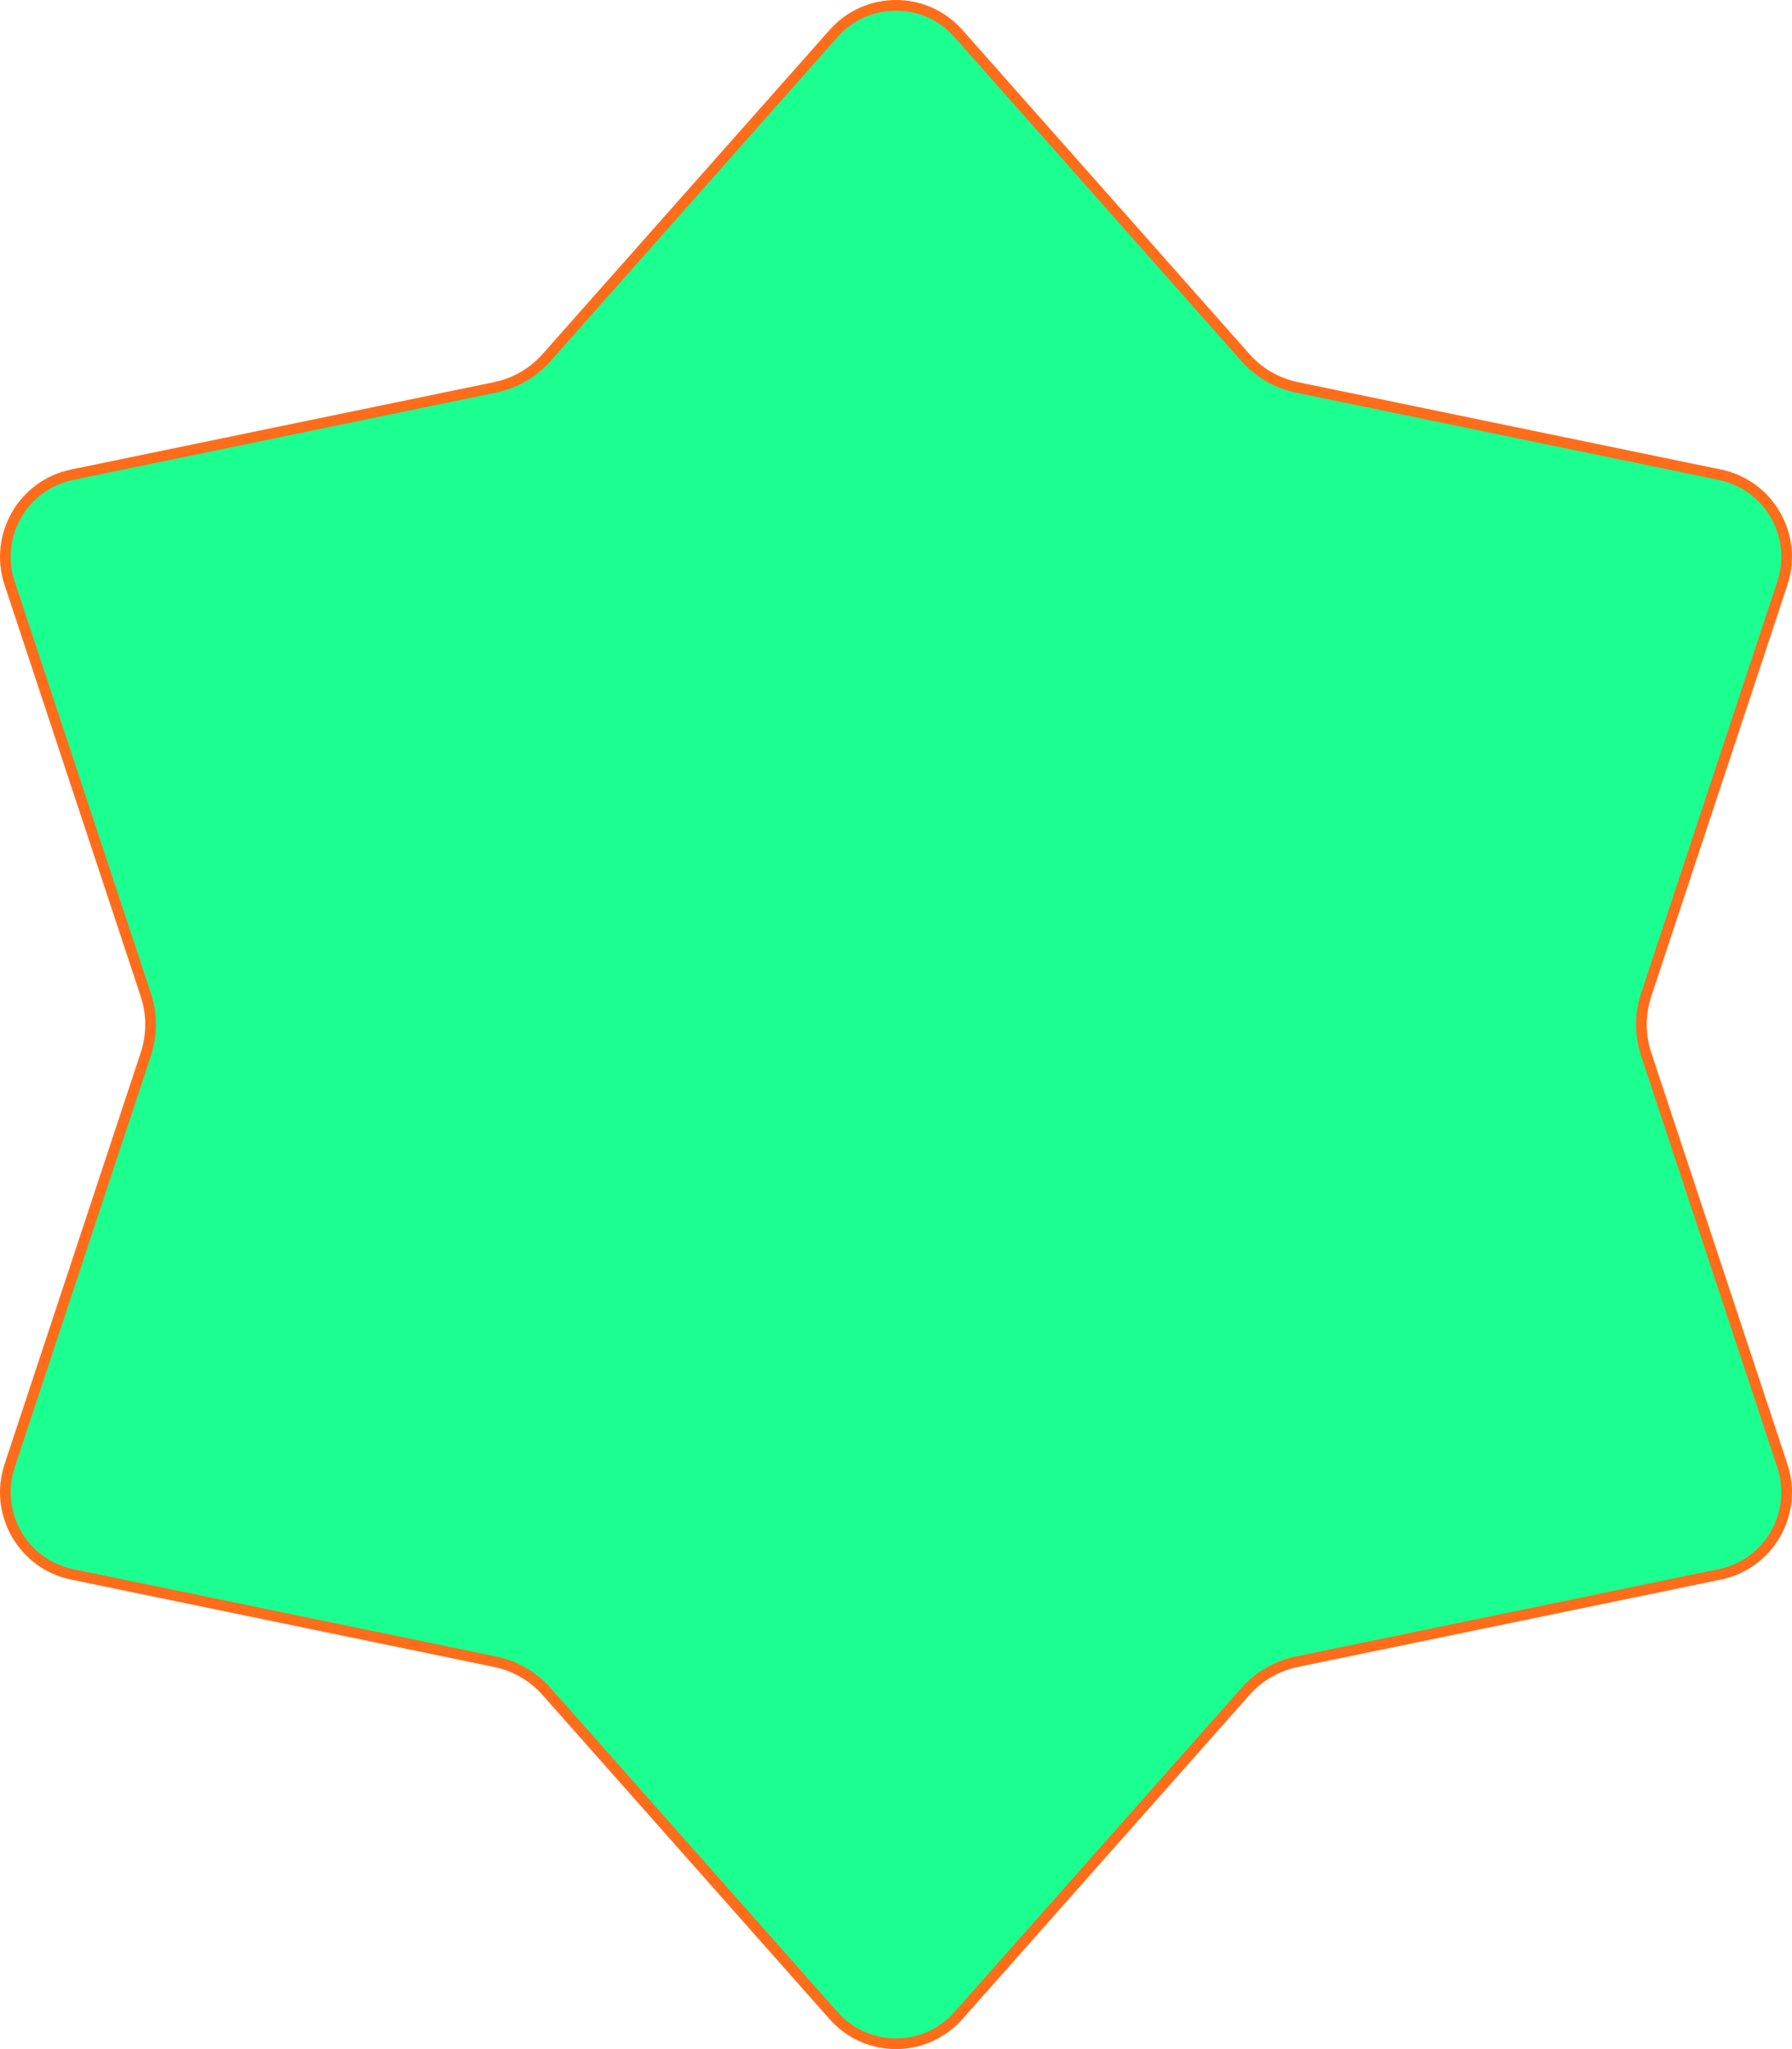 <svg width="100%" height="100%" viewBox="0 0 168 192" fill="none" xmlns="http://www.w3.org/2000/svg">
<path d="M89.849 3.135L116.758 33.504C118.021 34.93 119.711 35.909 121.575 36.294L161.248 44.485C165.837 45.433 168.575 50.187 167.098 54.651L154.333 93.211C153.734 95.022 153.734 96.978 154.333 98.789L167.098 137.349C168.575 141.813 165.837 146.567 161.248 147.515L121.575 155.706C119.711 156.091 118.021 157.07 116.758 158.496L89.849 188.865C86.736 192.378 81.264 192.378 78.151 188.865L51.242 158.496C49.979 157.07 48.289 156.091 46.425 155.706L6.752 147.515C2.163 146.567 -0.575 141.813 0.902 137.349L13.667 98.789C14.266 96.978 14.266 95.022 13.667 93.211L0.902 54.651C-0.575 50.187 2.163 45.433 6.752 44.485L46.425 36.294C48.289 35.909 49.979 34.93 51.242 33.504L78.151 3.135C81.264 -0.378 86.736 -0.378 89.849 3.135Z" fill="#1BFF91" stroke="#FF6D1B"/>
</svg>
